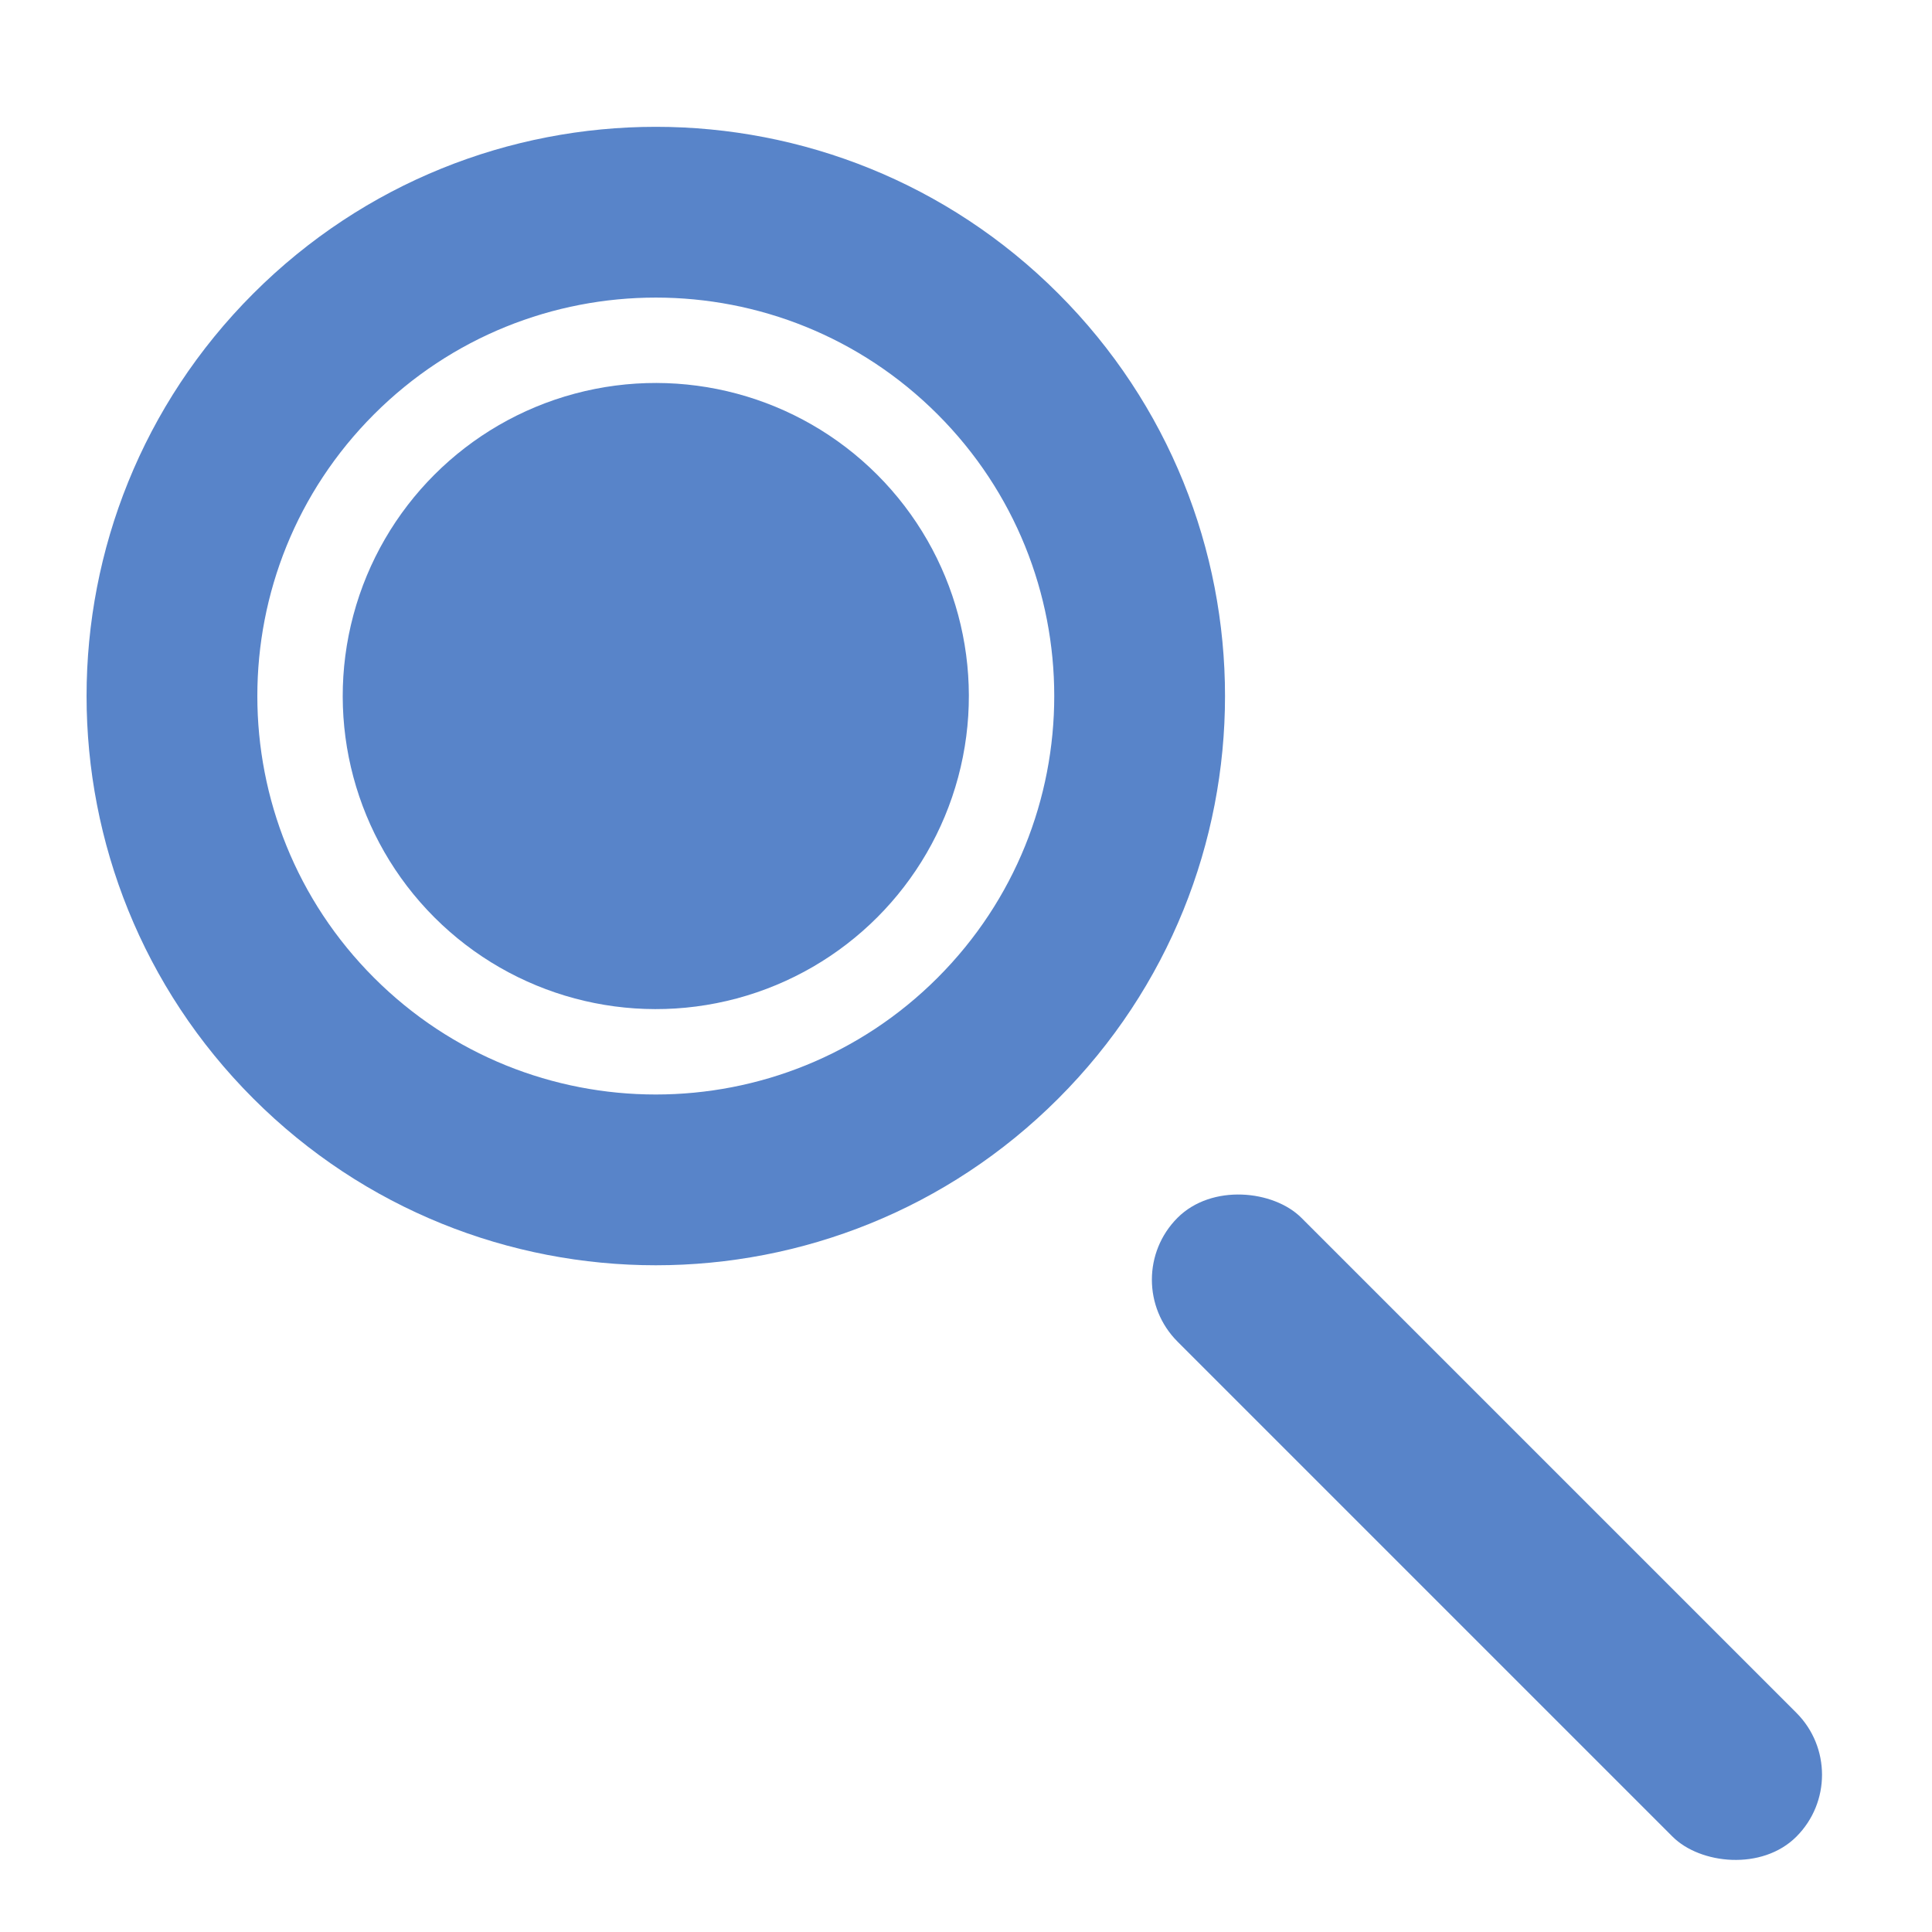 <svg width="48" height="48" viewBox="0 0 48 48" fill="none" xmlns="http://www.w3.org/2000/svg">
<g clip-path="url(#clip0_3478_4970)">
<path fill-rule="evenodd" clip-rule="evenodd" d="M26.293 27.293C31.816 21.77 31.816 12.816 26.293 7.293C20.77 1.77 11.816 1.77 6.293 7.293C0.77 12.816 0.77 21.77 6.293 27.293C11.816 32.816 20.77 32.816 26.293 27.293ZM23.293 24.293C27.159 20.427 27.159 14.159 23.293 10.293C19.427 6.427 13.159 6.427 9.293 10.293C5.427 14.159 5.427 20.427 9.293 24.293C13.159 28.159 19.427 28.159 23.293 24.293Z" fill="#5884C9"/>
<circle cx="16.293" cy="17.293" r="7.778" transform="rotate(-45 16.293 17.293)" fill="#5884C9"/>
<rect x="27.717" y="31.794" width="4.351" height="21.744" rx="2.176" transform="rotate(-45 27.717 31.794)" fill="#5884C9"/>
</g>
<defs>
<clipPath id="clip0_3478_4970">
<rect width="48" height="48" fill="white"/>
</clipPath>
</defs>
</svg>
